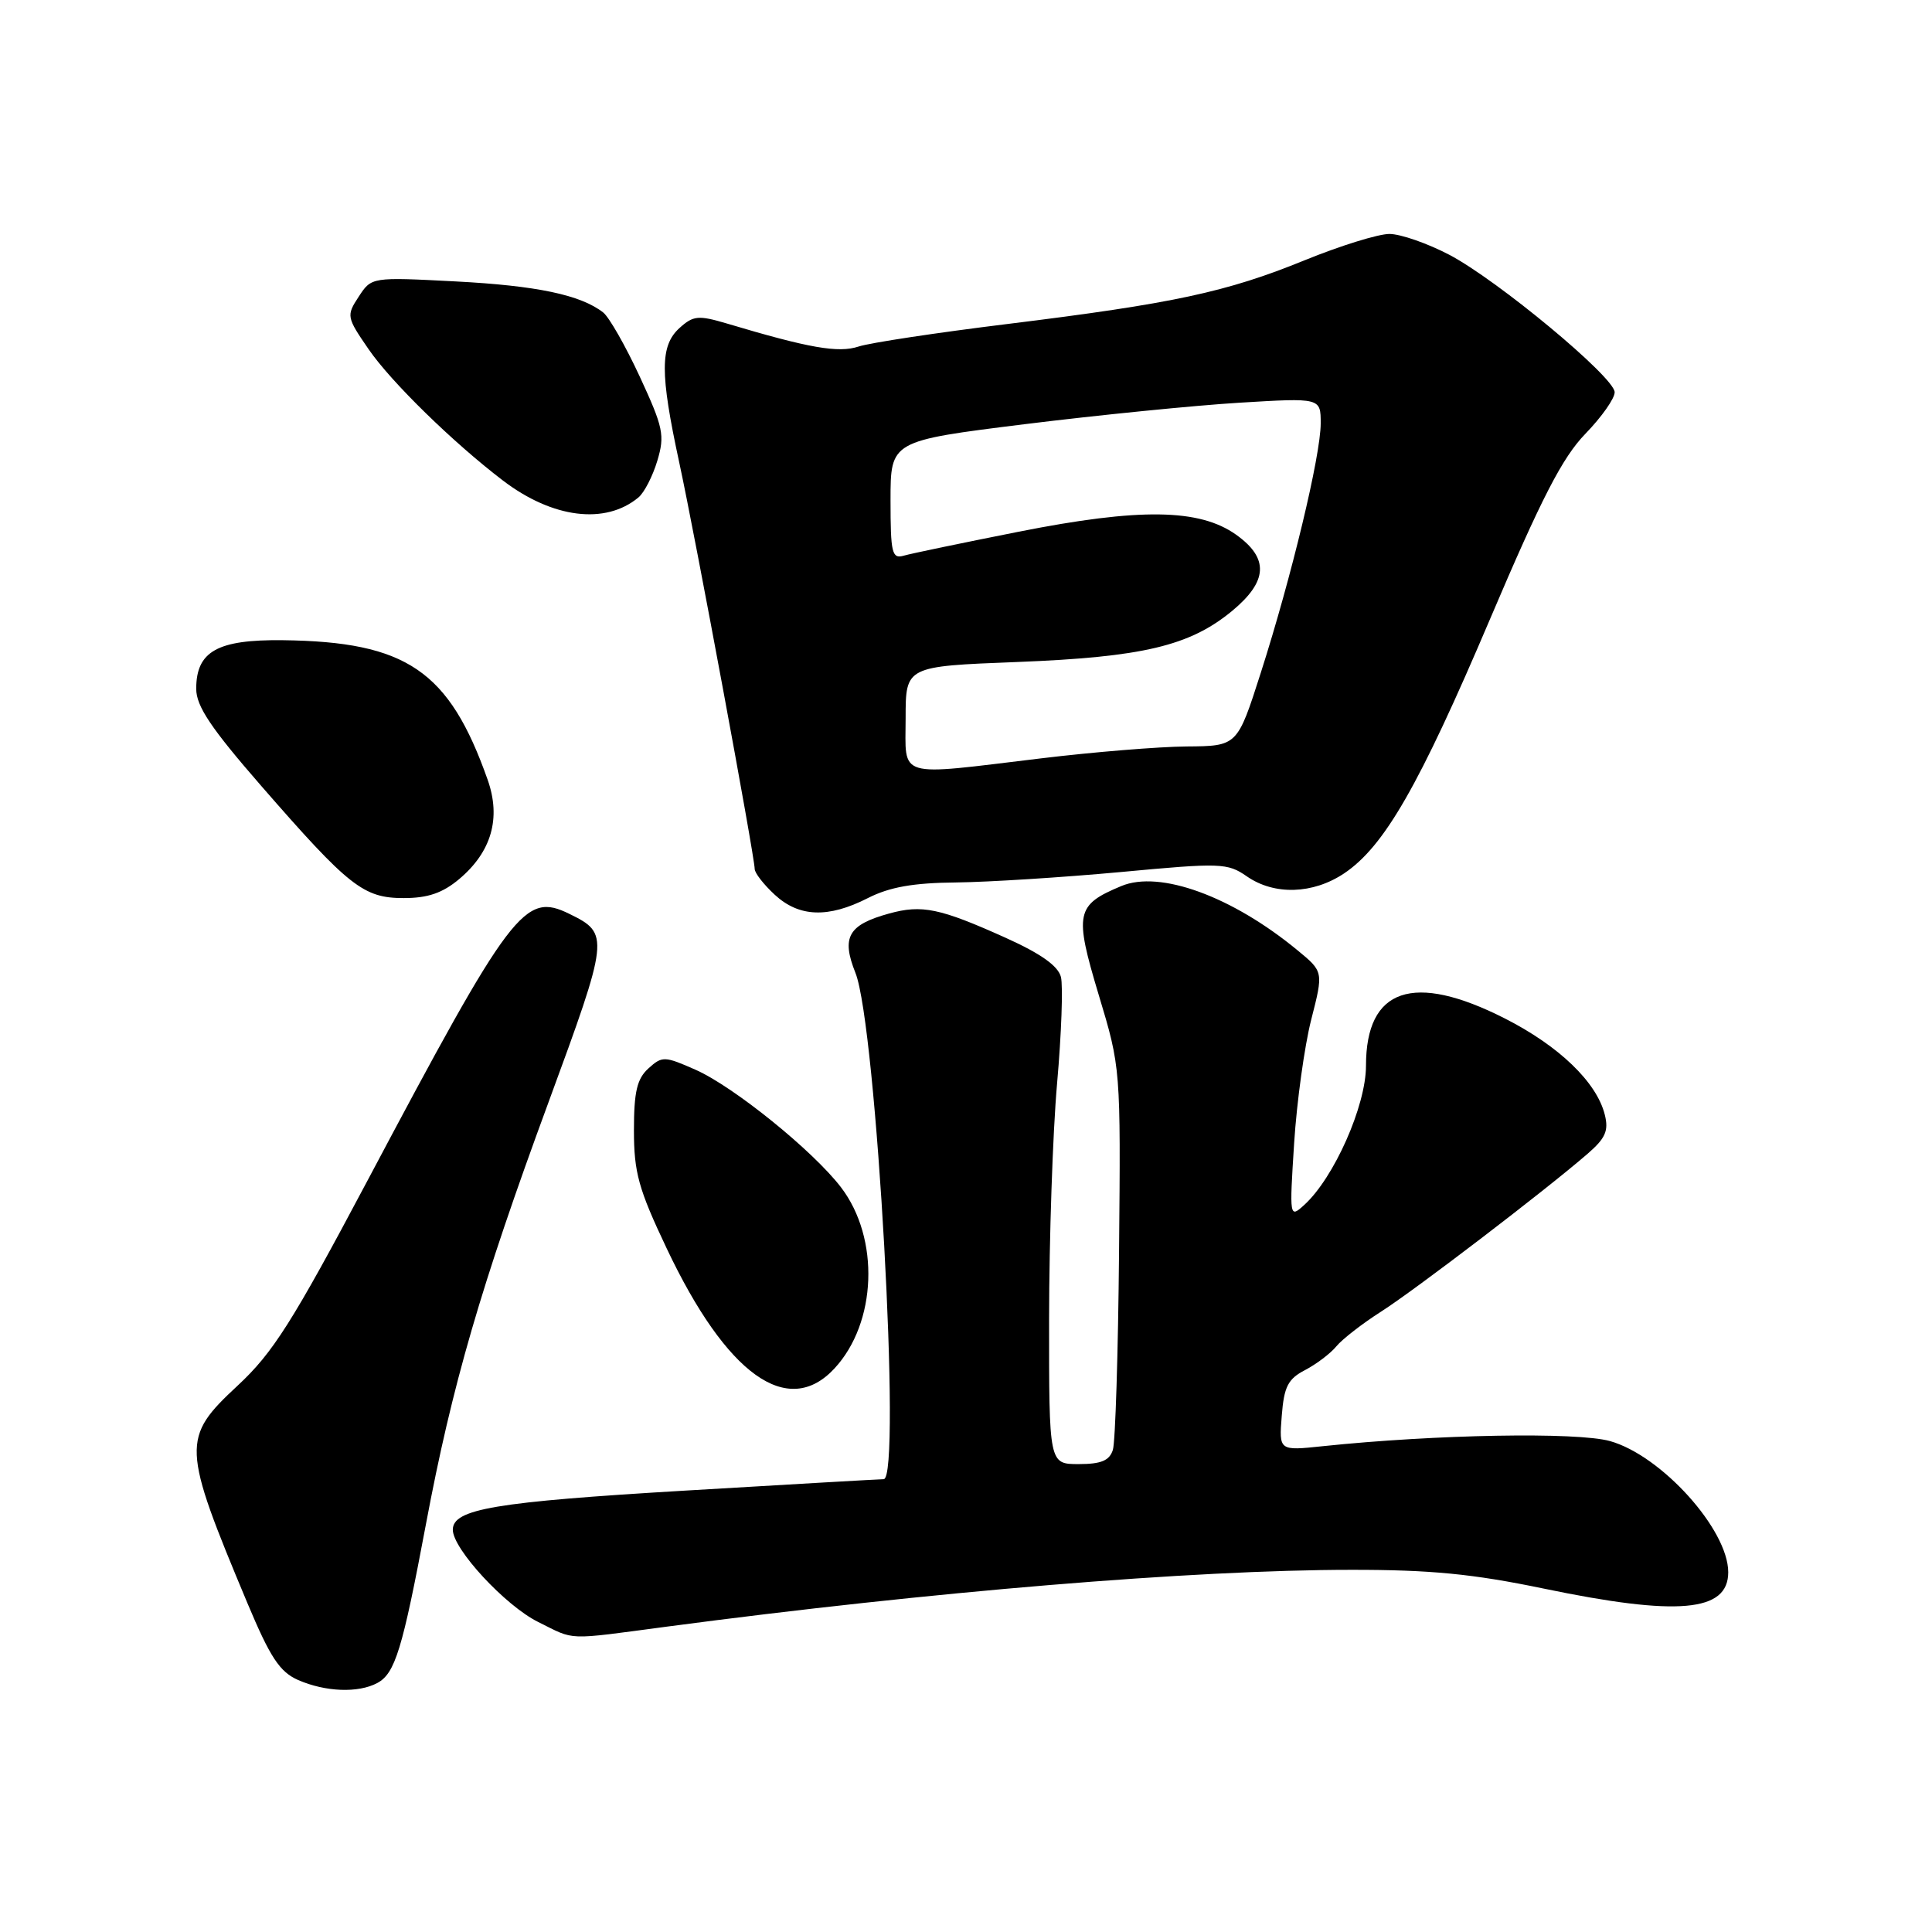 <?xml version="1.0" encoding="UTF-8" standalone="no"?>
<!DOCTYPE svg PUBLIC "-//W3C//DTD SVG 1.1//EN" "http://www.w3.org/Graphics/SVG/1.1/DTD/svg11.dtd" >
<svg xmlns="http://www.w3.org/2000/svg" xmlns:xlink="http://www.w3.org/1999/xlink" version="1.1" viewBox="0 0 256 256">
 <g >
 <path fill="currentColor"
d=" M 49.99 223.01 C 52.35 221.74 53.32 218.59 56.44 201.96 C 59.89 183.57 63.73 170.36 72.66 146.11 C 80.73 124.17 80.79 123.71 75.46 121.10 C 69.49 118.17 67.85 120.34 48.66 156.50 C 38.72 175.23 36.16 179.26 31.49 183.60 C 24.03 190.54 24.08 191.63 32.77 212.39 C 35.81 219.64 37.06 221.53 39.50 222.61 C 43.12 224.19 47.46 224.36 49.99 223.01 Z  M 88.42 215.53 C 123.44 210.89 158.03 208.02 179.02 208.01 C 189.58 208.00 195.17 208.55 204.52 210.49 C 222.31 214.19 229.00 213.60 229.00 208.33 C 229.00 202.68 220.15 192.86 213.33 190.95 C 208.96 189.73 190.27 190.06 175.25 191.63 C 169.47 192.24 169.47 192.24 169.84 187.59 C 170.14 183.73 170.67 182.71 172.93 181.54 C 174.42 180.76 176.29 179.35 177.07 178.40 C 177.86 177.44 180.52 175.38 182.98 173.81 C 187.44 170.97 204.63 157.84 210.32 152.92 C 212.74 150.83 213.18 149.84 212.64 147.69 C 211.56 143.39 206.57 138.59 199.40 134.95 C 187.27 128.79 181.00 130.93 181.00 141.22 C 181.00 146.53 176.75 156.10 172.81 159.67 C 170.87 161.43 170.85 161.35 171.48 151.47 C 171.83 145.99 172.85 138.63 173.74 135.12 C 175.37 128.75 175.37 128.75 171.93 125.92 C 163.25 118.76 153.67 115.27 148.57 117.41 C 142.55 119.92 142.33 121.00 145.58 131.81 C 148.50 141.49 148.50 141.52 148.28 165.87 C 148.16 179.28 147.79 191.09 147.46 192.12 C 147.01 193.54 145.90 194.00 142.93 194.00 C 139.00 194.00 139.00 194.00 139.01 174.75 C 139.02 164.16 139.49 150.12 140.07 143.55 C 140.65 136.98 140.87 130.64 140.58 129.46 C 140.21 127.99 137.91 126.36 133.27 124.27 C 124.55 120.34 122.16 119.84 117.80 121.05 C 112.39 122.54 111.46 124.18 113.35 128.91 C 116.13 135.87 119.49 196.00 117.09 196.00 C 116.59 196.00 104.78 196.68 90.84 197.51 C 65.55 199.01 60.00 199.95 60.00 202.70 C 60.00 205.25 66.96 212.77 71.31 214.92 C 76.30 217.39 74.77 217.34 88.42 215.53 Z  M 110.57 181.33 C 116.19 175.27 116.60 164.09 111.44 157.33 C 107.75 152.50 97.23 143.99 92.17 141.75 C 88.05 139.93 87.74 139.92 85.92 141.57 C 84.40 142.95 84.00 144.67 84.00 149.79 C 84.00 155.36 84.61 157.56 88.33 165.40 C 96.27 182.18 104.39 188.00 110.57 181.33 Z  M 115.00 119.00 C 117.87 117.54 121.01 116.98 126.71 116.93 C 130.99 116.88 140.80 116.26 148.50 115.55 C 161.76 114.31 162.64 114.34 165.21 116.12 C 168.85 118.65 173.97 118.49 178.10 115.73 C 183.43 112.16 188.05 104.10 197.45 82.00 C 204.28 65.95 207.02 60.62 210.09 57.46 C 212.24 55.24 213.98 52.77 213.95 51.96 C 213.89 49.95 198.43 37.11 192.02 33.75 C 189.13 32.24 185.57 31.00 184.10 31.00 C 182.63 31.00 177.60 32.56 172.91 34.47 C 162.52 38.71 155.47 40.22 133.50 42.93 C 124.15 44.08 115.26 45.42 113.76 45.92 C 111.08 46.80 107.23 46.13 96.29 42.86 C 92.54 41.75 91.87 41.81 90.04 43.46 C 87.45 45.81 87.44 49.43 90.00 61.27 C 92.12 71.06 100.00 113.52 100.00 115.14 C 100.00 115.67 101.19 117.20 102.65 118.55 C 105.88 121.54 109.74 121.68 115.00 119.00 Z  M 60.86 116.47 C 65.13 112.87 66.41 108.41 64.62 103.33 C 59.51 88.86 53.88 85.03 37.47 84.83 C 28.80 84.73 26.00 86.31 26.00 91.27 C 26.00 93.57 27.95 96.48 34.60 104.12 C 46.26 117.51 48.16 119.00 53.50 119.00 C 56.69 119.00 58.65 118.33 60.86 116.47 Z  M 84.59 65.92 C 85.36 65.29 86.49 63.09 87.10 61.05 C 88.11 57.68 87.89 56.64 84.78 49.92 C 82.89 45.84 80.70 42.00 79.92 41.40 C 76.93 39.07 71.10 37.85 60.37 37.29 C 49.23 36.71 49.23 36.71 47.53 39.31 C 45.88 41.83 45.92 42.03 48.86 46.30 C 51.83 50.62 60.05 58.65 66.65 63.68 C 73.21 68.68 80.21 69.56 84.59 65.92 Z  M 120.00 95.15 C 120.00 88.29 120.00 88.29 134.75 87.72 C 151.40 87.07 157.64 85.59 163.25 80.96 C 168.01 77.02 168.17 73.97 163.79 70.85 C 158.93 67.39 151.01 67.28 134.96 70.46 C 127.56 71.93 120.71 73.35 119.75 73.63 C 118.19 74.08 118.00 73.29 118.00 66.28 C 118.00 58.42 118.00 58.42 135.75 56.21 C 145.51 55.00 158.34 53.72 164.25 53.36 C 175.00 52.71 175.00 52.71 175.00 56.10 C 175.00 60.35 171.13 76.45 167.05 89.18 C 163.95 98.86 163.95 98.86 157.23 98.91 C 153.53 98.94 144.88 99.65 138.00 100.48 C 118.55 102.82 120.00 103.25 120.00 95.15 Z "/>
</g>
</svg>